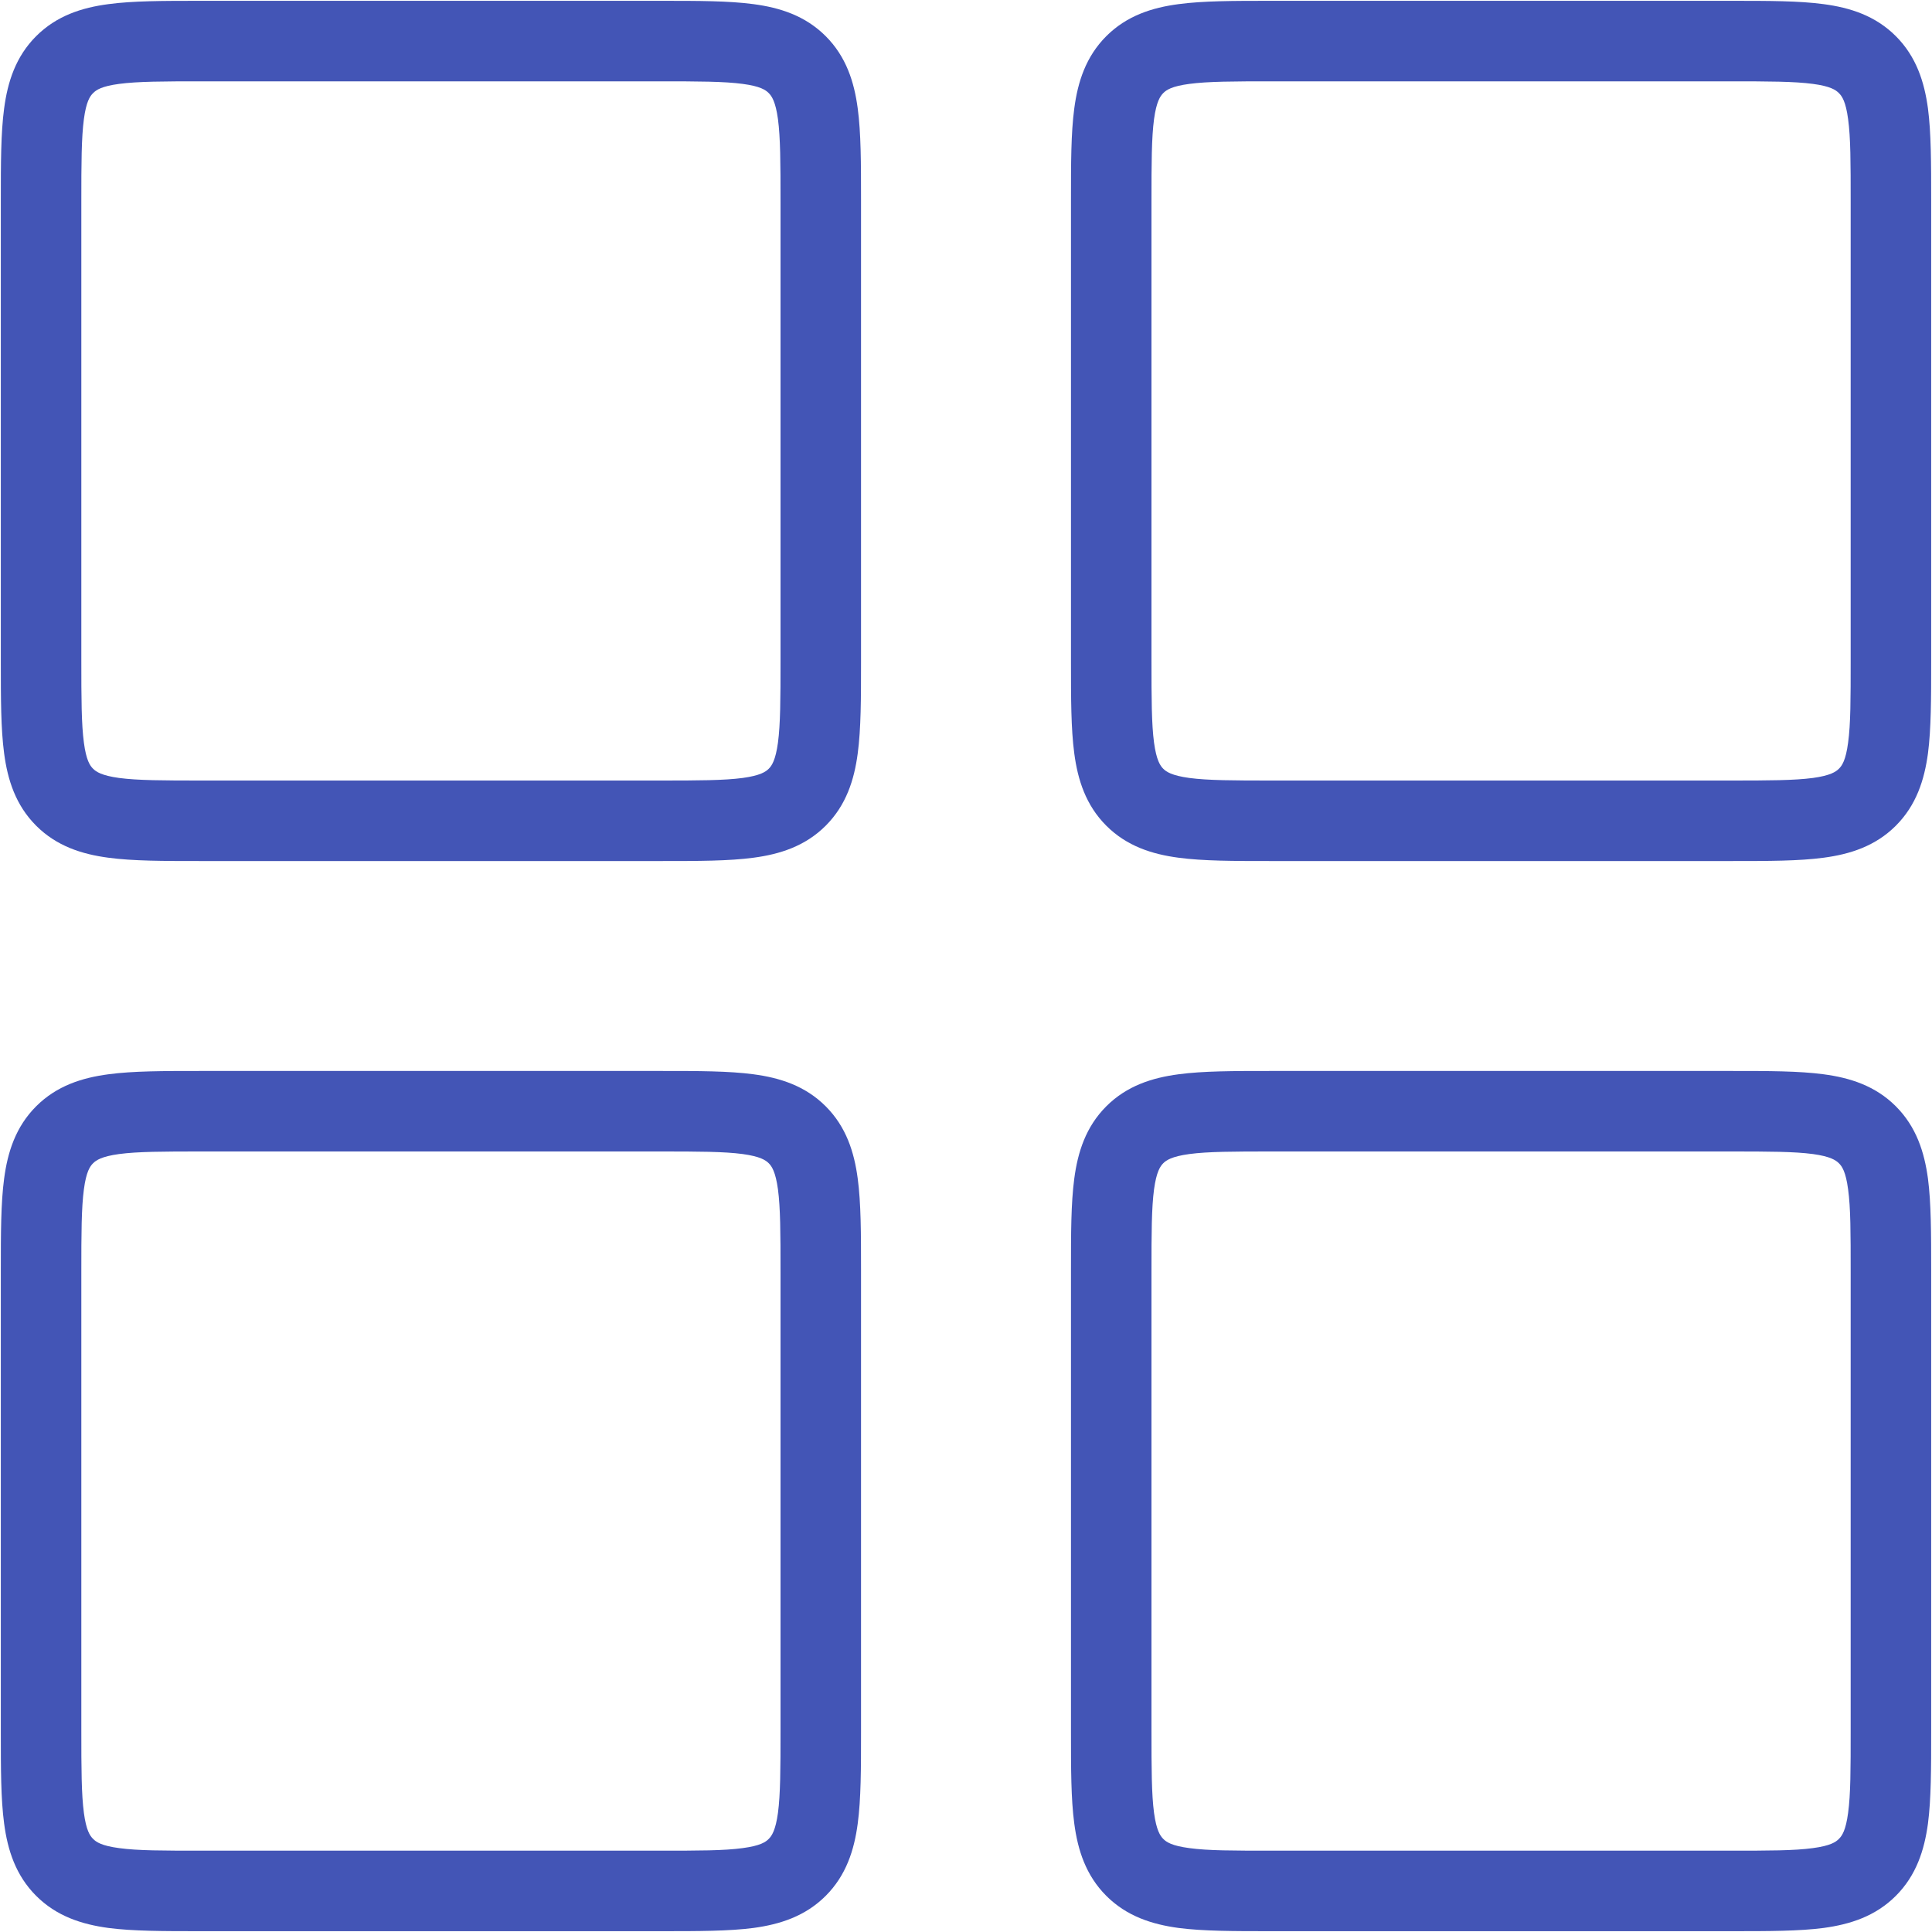 <svg width="21" height="21" viewBox="0 0 21 21" fill="none" xmlns="http://www.w3.org/2000/svg">
<g clip-path="url(#clip0)">
<path fill-rule="evenodd" clip-rule="evenodd" d="M2.167 0.009C1.779 0.009 1.445 0.009 1.178 0.045C0.891 0.083 0.616 0.17 0.393 0.393C0.17 0.616 0.083 0.891 0.045 1.178C0.009 1.445 0.009 1.779 0.009 2.167V7.2C0.009 7.588 0.009 7.922 0.045 8.19C0.083 8.477 0.17 8.752 0.393 8.975C0.616 9.198 0.891 9.285 1.178 9.323C1.445 9.359 1.779 9.359 2.167 9.359H7.2C7.588 9.359 7.922 9.359 8.19 9.323C8.477 9.285 8.752 9.198 8.975 8.975C9.198 8.752 9.285 8.477 9.323 8.19C9.359 7.922 9.359 7.588 9.359 7.2V2.167C9.359 1.779 9.359 1.445 9.323 1.178C9.285 0.891 9.198 0.616 8.975 0.393C8.752 0.17 8.477 0.083 8.19 0.045C7.922 0.009 7.588 0.009 7.2 0.009H2.167ZM1.012 1.012C1.045 0.978 1.105 0.937 1.294 0.912C1.497 0.885 1.771 0.884 2.196 0.884H7.172C7.596 0.884 7.871 0.885 8.073 0.912C8.263 0.937 8.323 0.978 8.356 1.012C8.389 1.045 8.43 1.105 8.456 1.294C8.483 1.497 8.484 1.771 8.484 2.196V7.172C8.484 7.596 8.483 7.871 8.456 8.073C8.43 8.263 8.389 8.323 8.356 8.356C8.323 8.389 8.263 8.43 8.073 8.456C7.871 8.483 7.596 8.484 7.172 8.484H2.196C1.771 8.484 1.497 8.483 1.294 8.456C1.105 8.43 1.045 8.389 1.012 8.356C0.978 8.323 0.937 8.263 0.912 8.073C0.885 7.871 0.884 7.596 0.884 7.172V2.196C0.884 1.771 0.885 1.497 0.912 1.294C0.937 1.105 0.978 1.045 1.012 1.012Z" fill="#4355B6"/>
<path fill-rule="evenodd" clip-rule="evenodd" d="M13.8 0.009C13.412 0.009 13.078 0.009 12.81 0.045C12.523 0.083 12.248 0.17 12.025 0.393C11.802 0.616 11.715 0.891 11.677 1.178C11.641 1.445 11.641 1.779 11.641 2.167V7.2C11.641 7.588 11.641 7.922 11.677 8.19C11.715 8.477 11.802 8.752 12.025 8.975C12.248 9.198 12.523 9.285 12.81 9.323C13.078 9.359 13.412 9.359 13.8 9.359H18.833C19.221 9.359 19.555 9.359 19.822 9.323C20.109 9.285 20.384 9.198 20.607 8.975C20.83 8.752 20.917 8.477 20.956 8.19C20.991 7.922 20.991 7.588 20.991 7.2V2.167C20.991 1.779 20.991 1.445 20.956 1.178C20.917 0.891 20.83 0.616 20.607 0.393C20.384 0.17 20.109 0.083 19.822 0.045C19.555 0.009 19.221 0.009 18.833 0.009H13.8ZM12.644 1.012C12.677 0.978 12.737 0.937 12.927 0.912C13.129 0.885 13.404 0.884 13.828 0.884H18.804C19.229 0.884 19.503 0.885 19.706 0.912C19.895 0.937 19.955 0.978 19.988 1.012C20.022 1.045 20.063 1.105 20.088 1.294C20.116 1.497 20.116 1.771 20.116 2.196V7.172C20.116 7.596 20.116 7.871 20.088 8.073C20.063 8.263 20.022 8.323 19.988 8.356C19.955 8.389 19.895 8.43 19.706 8.456C19.503 8.483 19.229 8.484 18.804 8.484H13.828C13.404 8.484 13.129 8.483 12.927 8.456C12.737 8.43 12.677 8.389 12.644 8.356C12.611 8.323 12.57 8.263 12.544 8.073C12.517 7.871 12.516 7.596 12.516 7.172V2.196C12.516 1.771 12.517 1.497 12.544 1.294C12.57 1.105 12.611 1.045 12.644 1.012Z" fill="#4355B6"/>
<path fill-rule="evenodd" clip-rule="evenodd" d="M2.167 11.641H7.2C7.588 11.641 7.922 11.641 8.19 11.677C8.477 11.715 8.752 11.802 8.975 12.025C9.198 12.248 9.285 12.523 9.323 12.81C9.359 13.078 9.359 13.412 9.359 13.8V18.833C9.359 19.221 9.359 19.555 9.323 19.822C9.285 20.109 9.198 20.384 8.975 20.607C8.752 20.83 8.477 20.917 8.19 20.956C7.922 20.991 7.588 20.991 7.2 20.991H2.167C1.779 20.991 1.445 20.991 1.178 20.956C0.891 20.917 0.616 20.83 0.393 20.607C0.17 20.384 0.083 20.109 0.045 19.822C0.009 19.555 0.009 19.221 0.009 18.833V13.8C0.009 13.412 0.009 13.078 0.045 12.81C0.083 12.523 0.17 12.248 0.393 12.025C0.616 11.802 0.891 11.715 1.178 11.677C1.445 11.641 1.779 11.641 2.167 11.641ZM1.294 12.544C1.105 12.57 1.045 12.611 1.012 12.644C0.978 12.677 0.937 12.737 0.912 12.927C0.885 13.129 0.884 13.404 0.884 13.828V18.804C0.884 19.229 0.885 19.503 0.912 19.706C0.937 19.895 0.978 19.955 1.012 19.988C1.045 20.022 1.105 20.063 1.294 20.088C1.497 20.116 1.771 20.116 2.196 20.116H7.172C7.596 20.116 7.871 20.116 8.073 20.088C8.263 20.063 8.323 20.022 8.356 19.988C8.389 19.955 8.43 19.895 8.456 19.706C8.483 19.503 8.484 19.229 8.484 18.804V13.828C8.484 13.404 8.483 13.129 8.456 12.927C8.43 12.737 8.389 12.677 8.356 12.644C8.323 12.611 8.263 12.57 8.073 12.544C7.871 12.517 7.596 12.516 7.172 12.516H2.196C1.771 12.516 1.497 12.517 1.294 12.544Z" fill="#4355B6"/>
<path fill-rule="evenodd" clip-rule="evenodd" d="M13.8 11.641C13.412 11.641 13.078 11.641 12.81 11.677C12.523 11.715 12.248 11.802 12.025 12.025C11.802 12.248 11.715 12.523 11.677 12.81C11.641 13.078 11.641 13.412 11.641 13.8V18.833C11.641 19.221 11.641 19.555 11.677 19.822C11.715 20.109 11.802 20.384 12.025 20.607C12.248 20.83 12.523 20.917 12.81 20.956C13.078 20.991 13.412 20.991 13.8 20.991H18.833C19.221 20.991 19.555 20.991 19.822 20.956C20.109 20.917 20.384 20.83 20.607 20.607C20.83 20.384 20.917 20.109 20.956 19.822C20.991 19.555 20.991 19.221 20.991 18.833V13.8C20.991 13.412 20.991 13.078 20.956 12.81C20.917 12.523 20.83 12.248 20.607 12.025C20.384 11.802 20.109 11.715 19.822 11.677C19.555 11.641 19.221 11.641 18.833 11.641H13.8ZM12.644 12.644C12.677 12.611 12.737 12.57 12.927 12.544C13.129 12.517 13.404 12.516 13.828 12.516H18.804C19.229 12.516 19.503 12.517 19.706 12.544C19.895 12.57 19.955 12.611 19.988 12.644C20.022 12.677 20.063 12.737 20.088 12.927C20.116 13.129 20.116 13.404 20.116 13.828V18.804C20.116 19.229 20.116 19.503 20.088 19.706C20.063 19.895 20.022 19.955 19.988 19.988C19.955 20.022 19.895 20.063 19.706 20.088C19.503 20.116 19.229 20.116 18.804 20.116H13.828C13.404 20.116 13.129 20.116 12.927 20.088C12.737 20.063 12.677 20.022 12.644 19.988C12.611 19.955 12.57 19.895 12.544 19.706C12.517 19.503 12.516 19.229 12.516 18.804V13.828C12.516 13.404 12.517 13.129 12.544 12.927C12.57 12.737 12.611 12.677 12.644 12.644Z" fill="#4355B6"/>
</g>
<defs>
<clipPath id="clip0">
<rect width="21" height="21" fill="white"/>
</clipPath>
</defs>
</svg>
